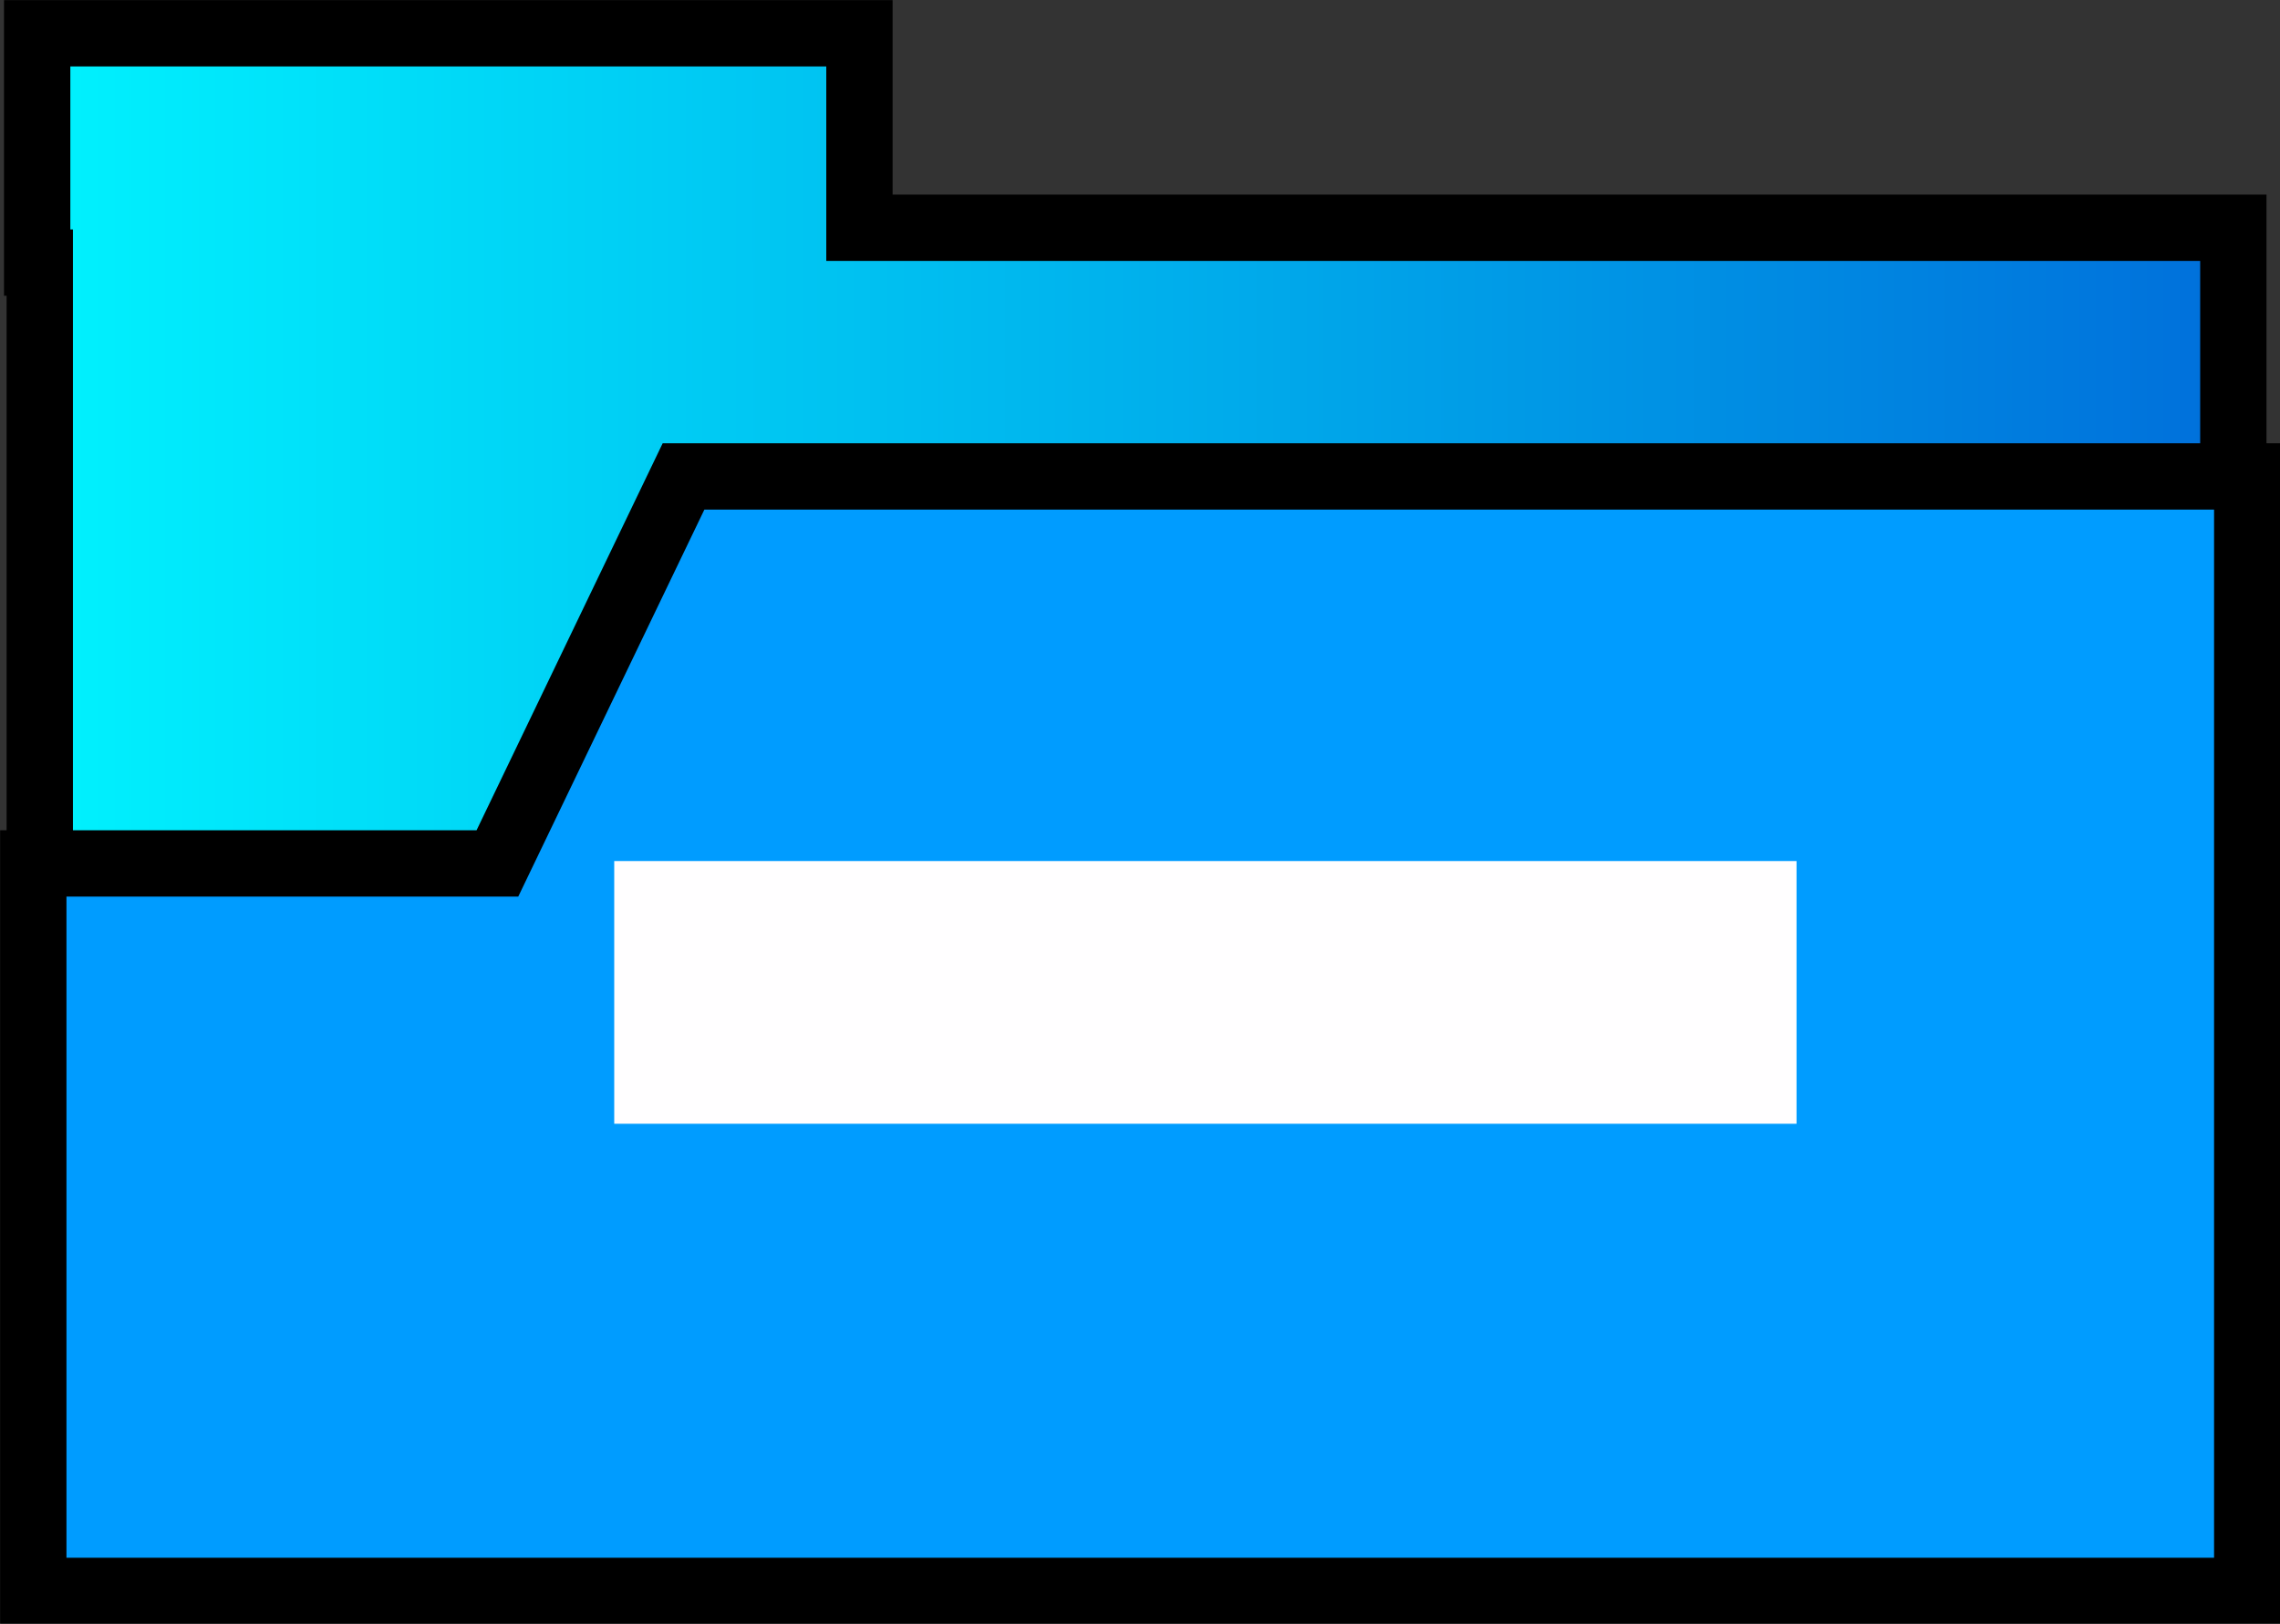 <!-- Created with Inkscape (http://www.inkscape.org/) -->
<svg xmlns:rdf="http://www.w3.org/1999/02/22-rdf-syntax-ns#" xmlns="http://www.w3.org/2000/svg" version="1.1" xmlns:cc="http://creativecommons.org/ns#" xmlns:xlink="http://www.w3.org/1999/xlink" viewBox="0 0 68.75 48.969" xmlns:dc="http://purl.org/dc/elements/1.1/">
 <rect x="0" y="0" width="68.75" height="48.969" fill="#333333" stroke="none"/>
 <defs>
  <linearGradient id="linearGradient11336" y2="554.81" gradientUnits="userSpaceOnUse" y1="554.81" gradientTransform="matrix(1.255,0,0,0.934,-353.17,-493.85)" x2="437.78" x1="382.11">
   <stop stop-color="#00f6ff" offset="0"/>
   <stop stop-color="#006cda" offset="1"/>
  </linearGradient>
 </defs>
 <g transform="translate(-61.421,-512.071)">
  <g transform="translate(-65.798,508.478)">
   <path d="m128.34,4.598,0,6.915,0.078,0,0,26.347,66.144,0,0-27.398-41.428,0,0-5.865-24.794,0z" stroke="#000" stroke-miterlimit="4" stroke-dasharray="none" stroke-width="2" fill="url(#linearGradient11336)"/>
   <path d="m147.83,17.961-5.612,11.671-13.995,0,0,21.941,66.758,0,0-33.612z" stroke="#000" stroke-miterlimit="4" stroke-dasharray="none" stroke-width="2" fill="#009cff"/>
   <rect height="7.923" width="35.651" y="29.561" x="145.74" fill="#fffeff"/>
  </g>
 </g>
</svg>
